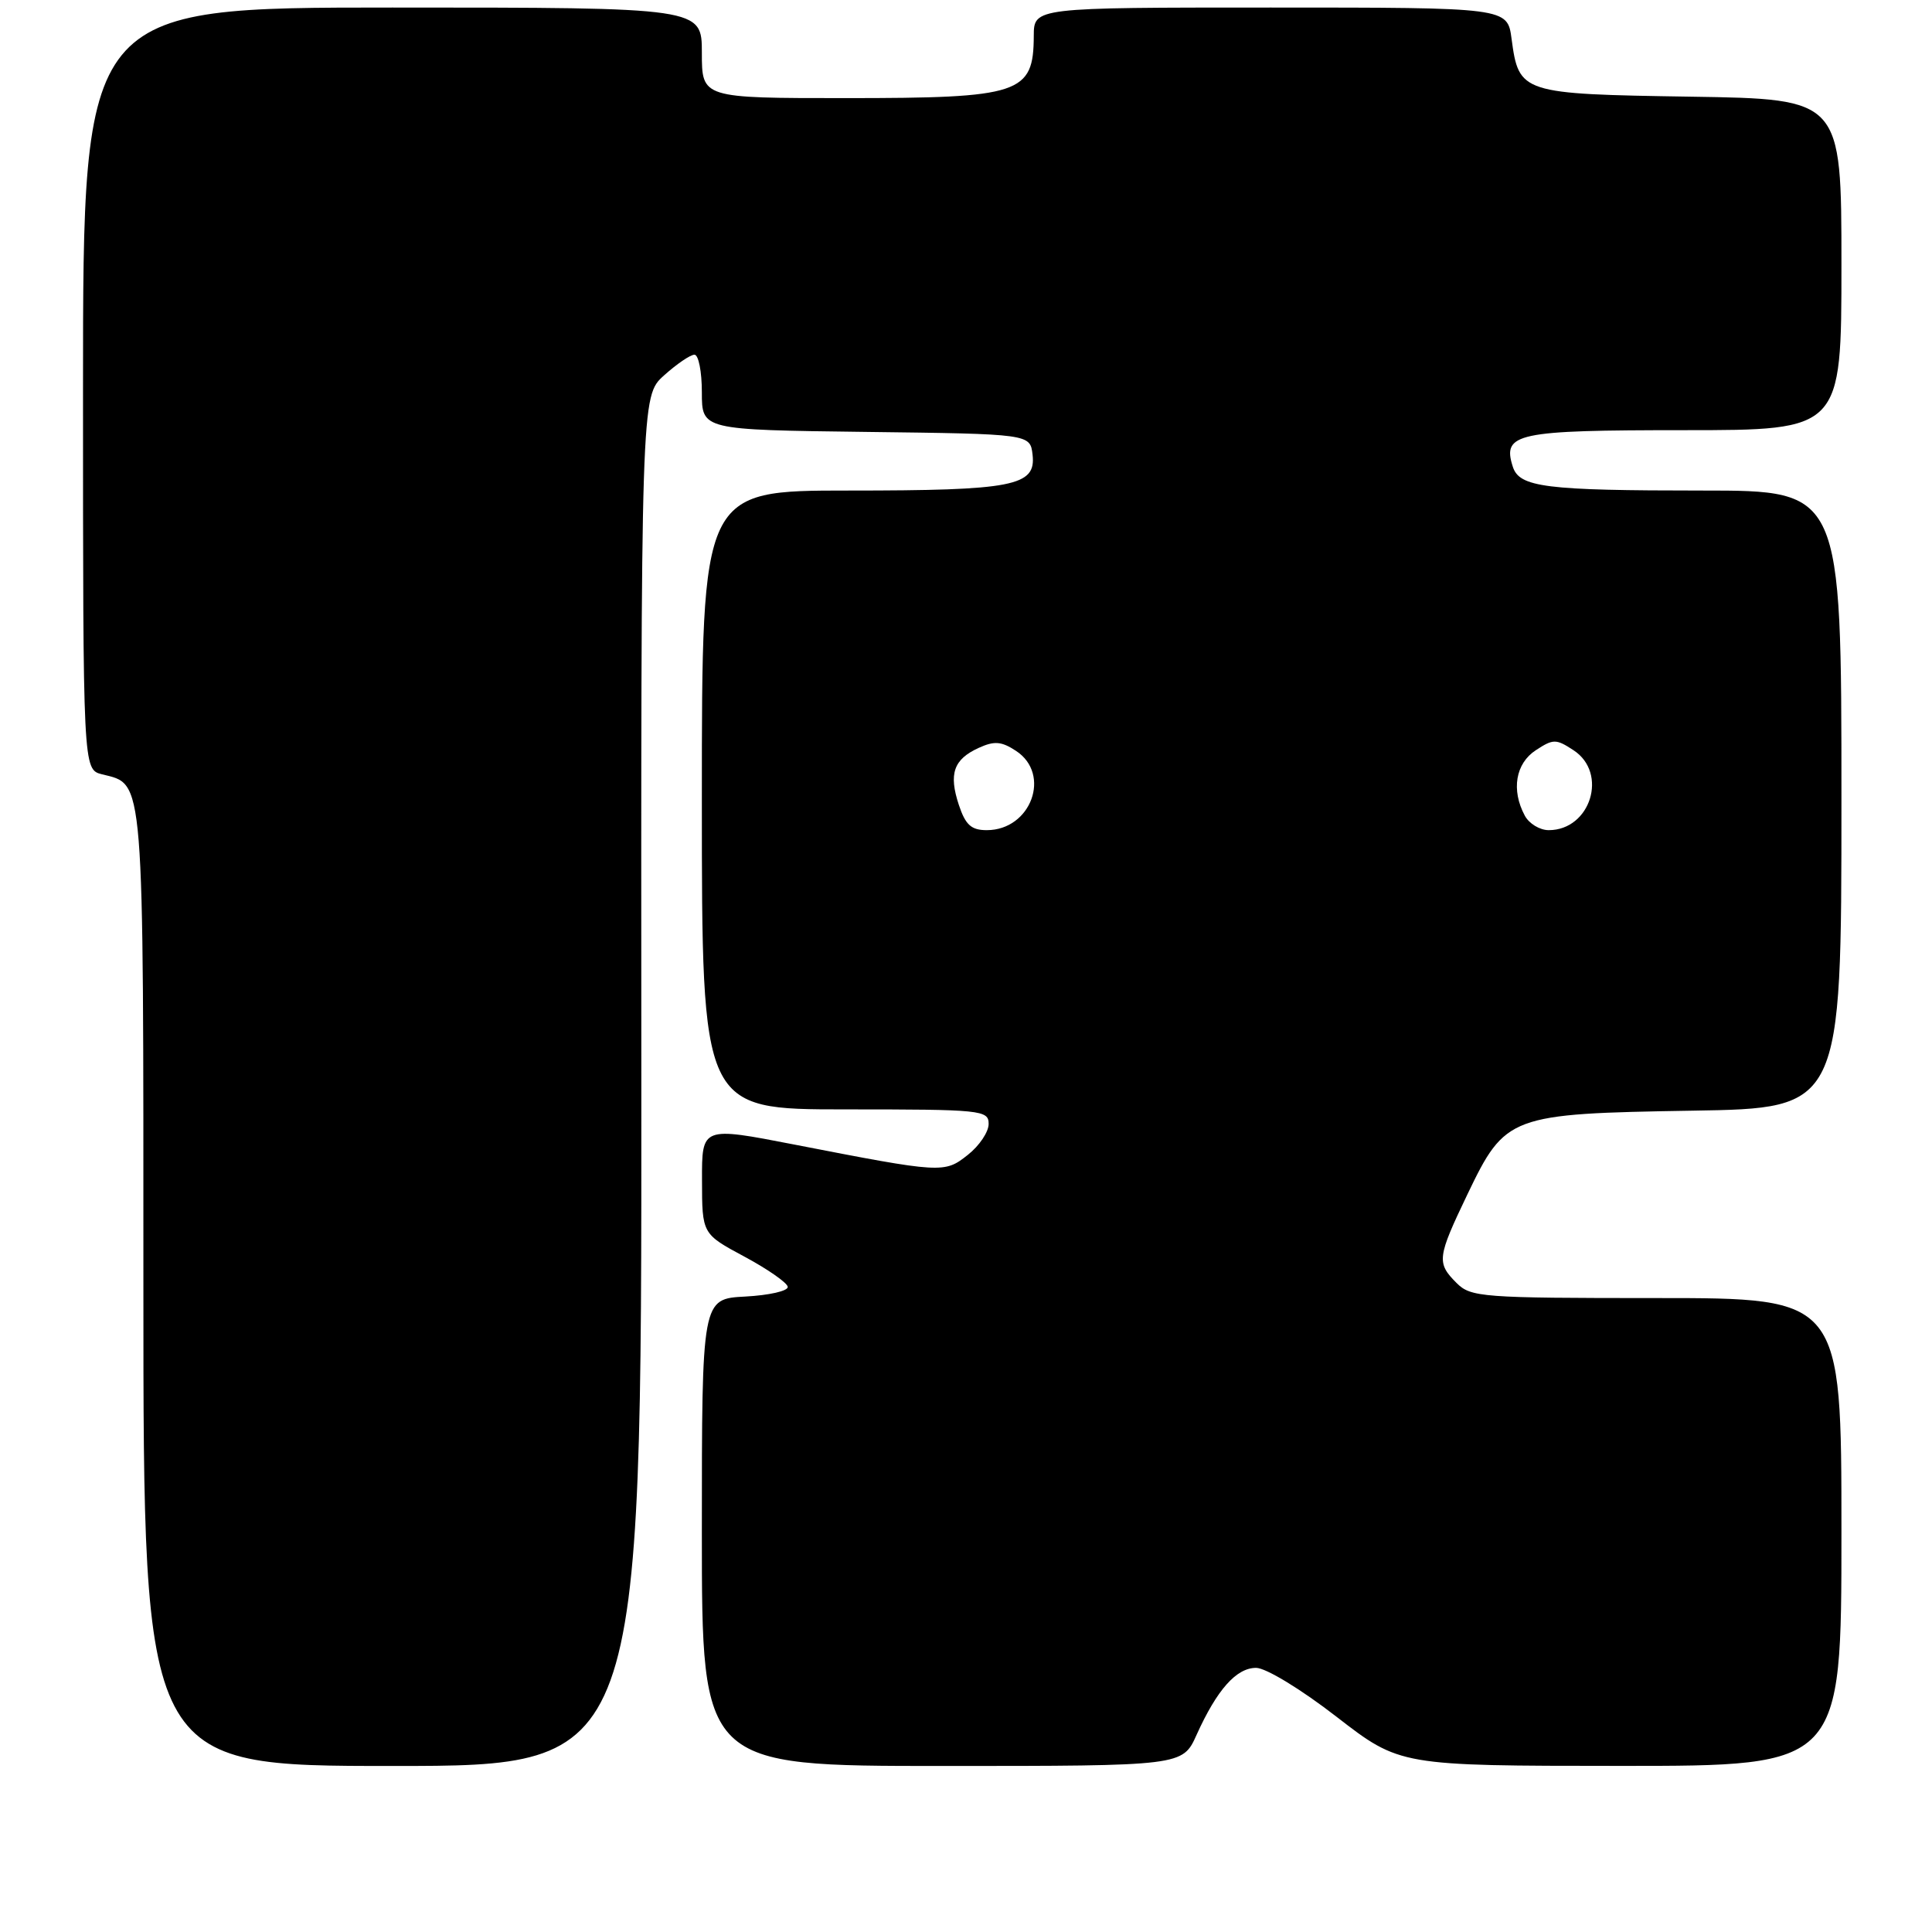 <?xml version="1.0" encoding="UTF-8" standalone="no"?>
<!DOCTYPE svg PUBLIC "-//W3C//DTD SVG 1.1//EN" "http://www.w3.org/Graphics/SVG/1.1/DTD/svg11.dtd" >
<svg xmlns="http://www.w3.org/2000/svg" xmlns:xlink="http://www.w3.org/1999/xlink" version="1.1" viewBox="0 0 256 256">
 <g >
 <path fill="currentColor"
d=" M 84.98 143.25 C 84.93 52.50 84.93 52.50 87.98 49.75 C 89.66 48.24 91.47 47.00 92.02 47.00 C 92.56 47.00 93.00 49.24 93.00 51.98 C 93.00 56.96 93.00 56.96 114.75 57.23 C 136.50 57.50 136.50 57.50 136.82 60.25 C 137.30 64.41 134.29 65.00 112.43 65.00 C 93.00 65.00 93.00 65.00 93.00 106.00 C 93.00 147.00 93.00 147.00 112.00 147.00 C 130.09 147.00 131.00 147.09 131.00 148.93 C 131.00 149.99 129.76 151.83 128.25 153.02 C 125.13 155.49 124.90 155.48 105.25 151.66 C 93.00 149.28 93.00 149.28 93.02 156.39 C 93.03 163.50 93.03 163.50 98.64 166.51 C 101.73 168.17 104.31 169.97 104.38 170.51 C 104.45 171.06 101.91 171.63 98.75 171.80 C 93.00 172.10 93.00 172.10 93.00 203.05 C 93.00 234.00 93.00 234.00 124.85 234.00 C 156.70 234.00 156.70 234.00 158.56 229.86 C 161.26 223.89 163.82 221.00 166.44 221.00 C 167.73 221.00 172.39 223.83 177.11 227.49 C 185.50 233.98 185.50 233.98 214.75 233.99 C 244.00 234.00 244.00 234.00 244.00 203.00 C 244.00 172.00 244.00 172.00 219.50 172.00 C 196.33 172.00 194.89 171.89 193.00 170.00 C 190.34 167.34 190.43 166.63 194.43 158.28 C 199.47 147.78 200.01 147.57 224.25 147.17 C 244.00 146.85 244.00 146.85 244.00 105.92 C 244.00 65.00 244.00 65.00 225.63 65.00 C 204.73 65.00 201.32 64.57 200.45 61.83 C 199.04 57.40 200.92 57.00 223.12 57.00 C 244.00 57.00 244.00 57.00 244.00 35.06 C 244.00 13.12 244.00 13.12 224.03 12.81 C 201.55 12.46 201.26 12.37 200.29 5.14 C 199.74 1.00 199.74 1.00 168.37 1.00 C 137.00 1.00 137.00 1.00 136.98 4.75 C 136.95 12.43 135.23 13.00 112.07 13.00 C 93.00 13.00 93.00 13.00 93.00 7.00 C 93.00 1.00 93.00 1.00 52.00 1.00 C 11.00 1.00 11.00 1.00 11.00 51.48 C 11.00 101.96 11.00 101.96 13.52 102.60 C 19.16 104.01 19.00 101.98 19.00 170.72 C 19.00 234.00 19.00 234.00 52.01 234.00 C 85.02 234.00 85.02 234.00 84.98 143.25 Z  M 127.05 106.65 C 125.69 102.53 126.35 100.62 129.68 99.10 C 131.76 98.15 132.70 98.23 134.62 99.49 C 139.35 102.58 136.62 110.00 130.75 110.00 C 128.69 110.00 127.93 109.30 127.05 106.65 Z  M 202.04 108.07 C 200.22 104.68 200.82 101.16 203.50 99.41 C 205.82 97.89 206.18 97.89 208.50 99.41 C 213.12 102.43 210.76 110.00 205.21 110.00 C 204.03 110.00 202.60 109.13 202.04 108.07 Z "/>
</g>
</svg>